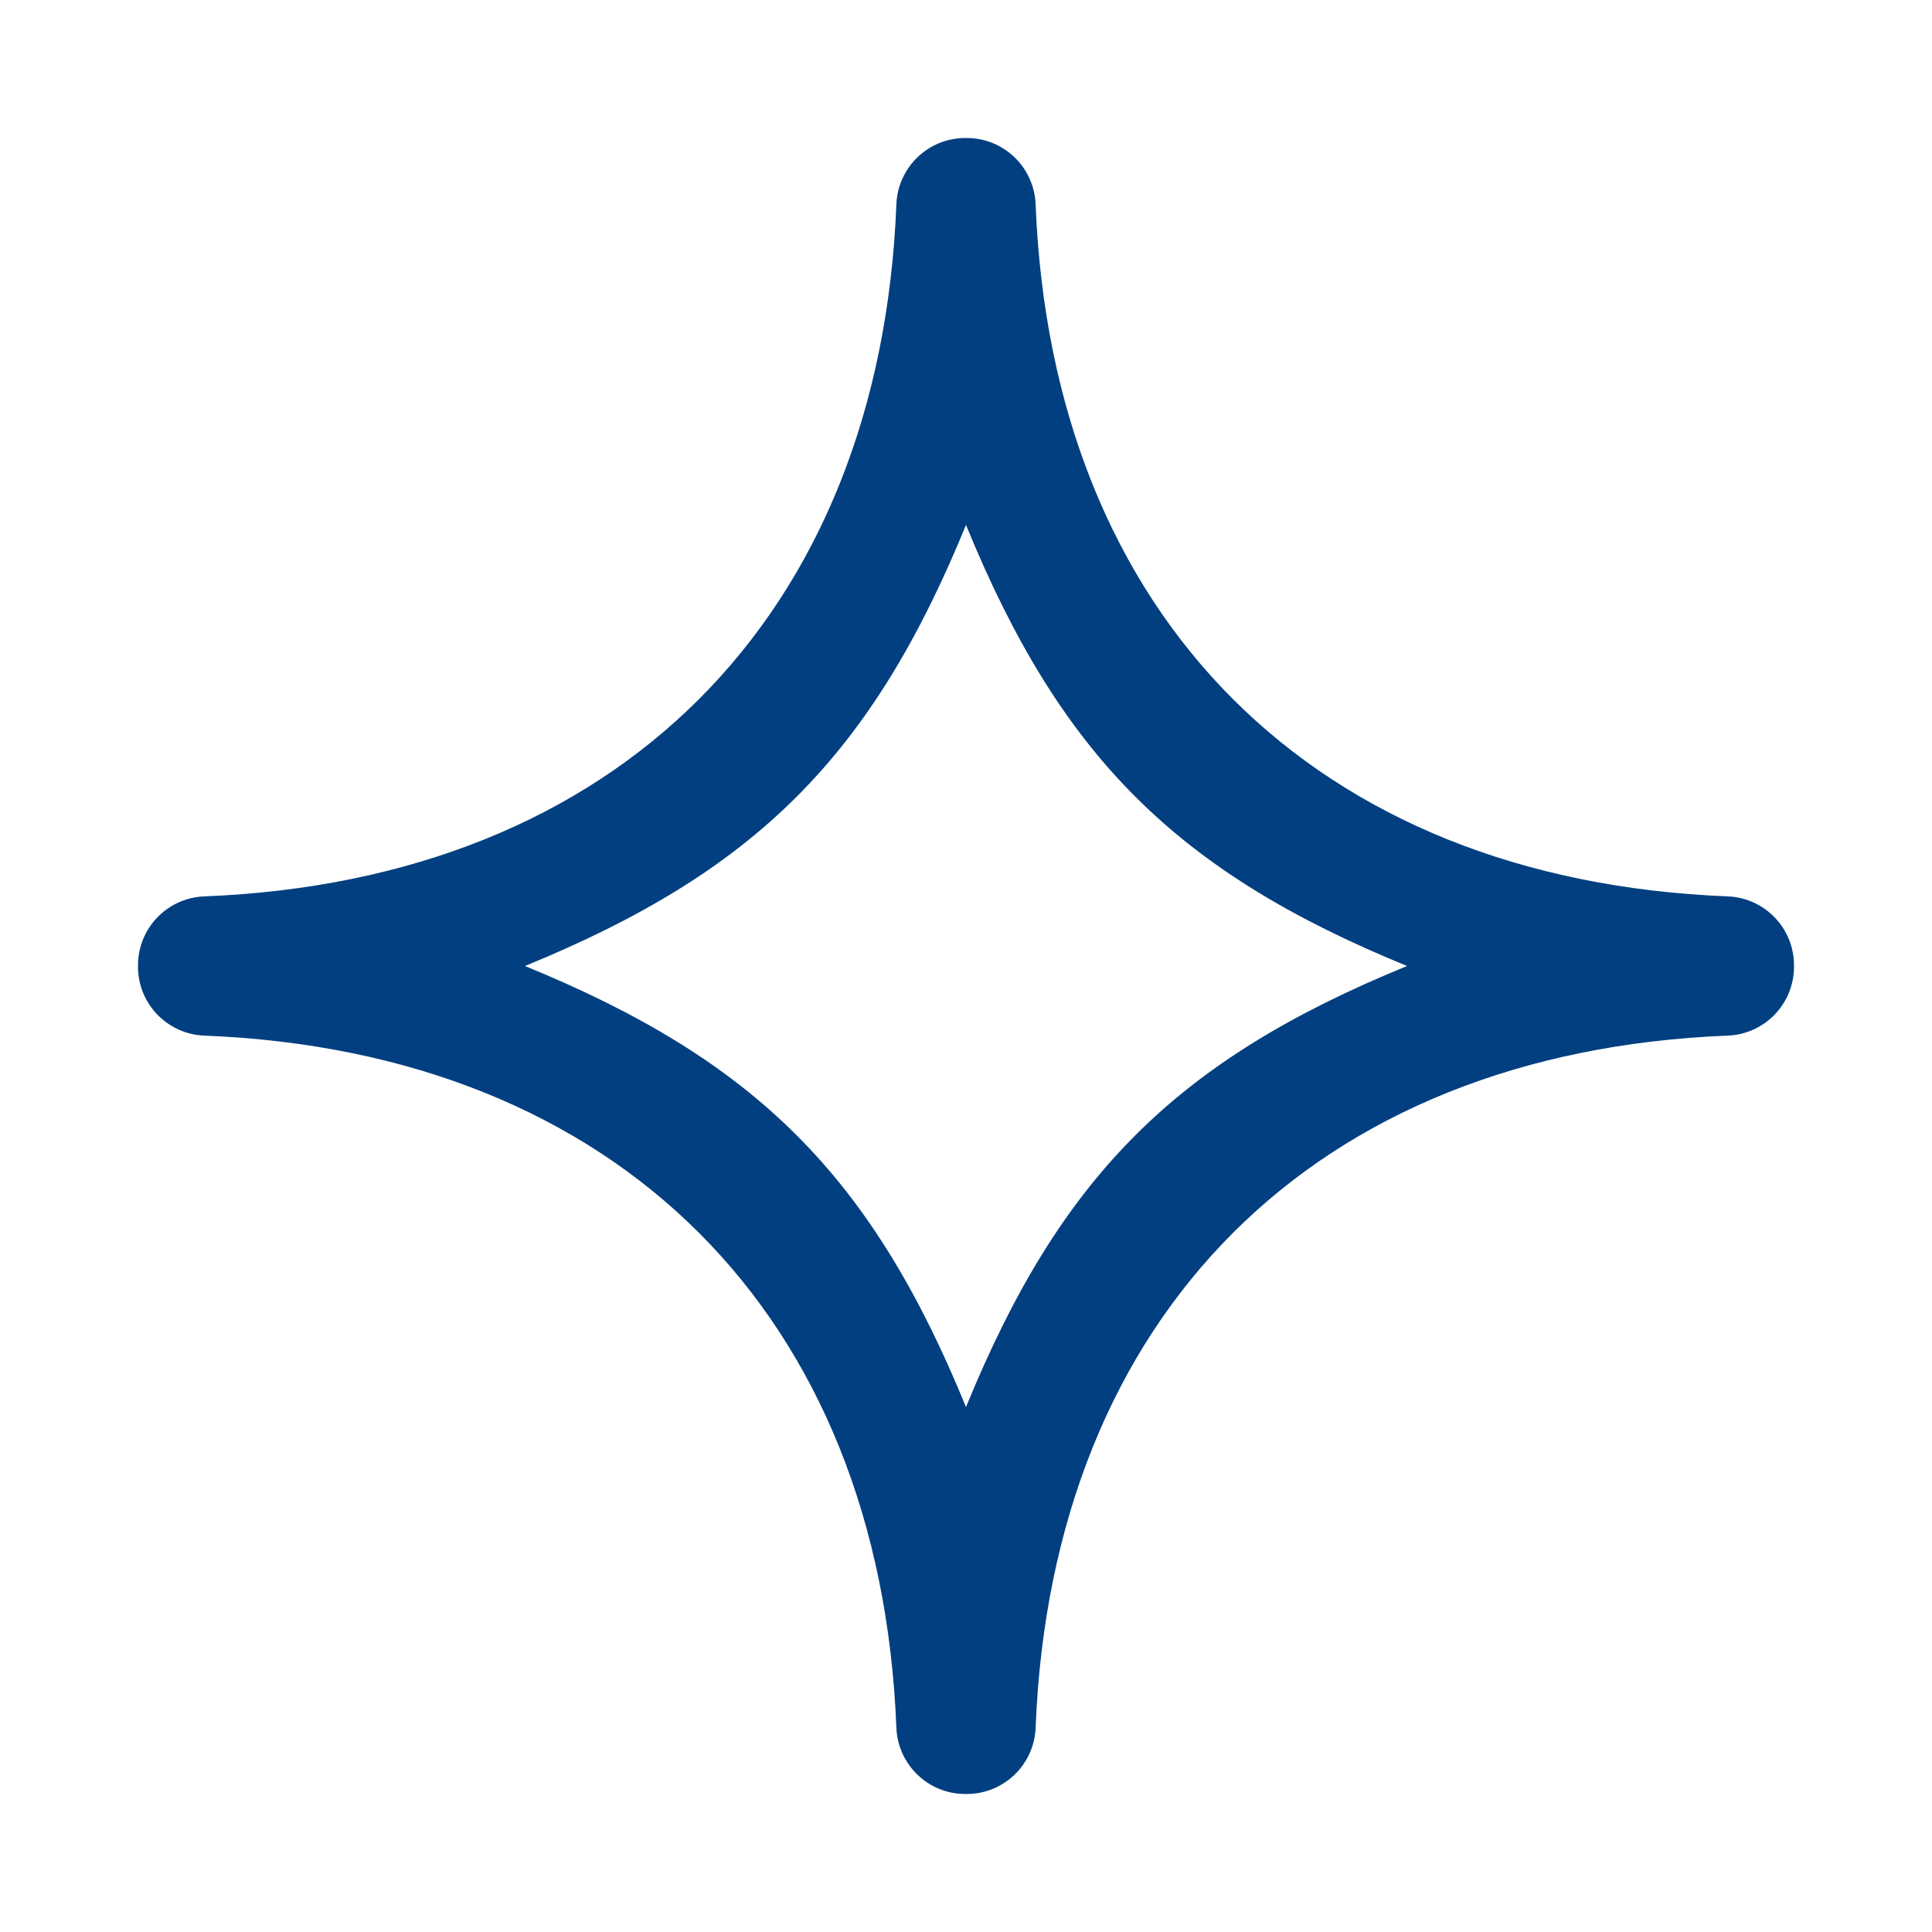 <svg width="28" height="28" viewBox="0 0 28 28" fill="none" xmlns="http://www.w3.org/2000/svg">
<path fill-rule="evenodd" clipRule="evenodd" d="M12.991 2.961C13.012 2.424 13.453 2 13.99 2H14.01C14.547 2 14.988 2.424 15.009 2.961C15.245 8.945 19.055 12.755 25.039 12.991C25.576 13.012 26 13.453 26 13.99V14.01C26 14.547 25.576 14.988 25.039 15.009C19.055 15.245 15.245 19.055 15.009 25.039C14.988 25.576 14.547 26 14.01 26H13.99C13.453 26 13.012 25.576 12.991 25.039C12.755 19.055 8.945 15.245 2.961 15.009C2.424 14.988 2 14.547 2 14.01V13.99C2 13.453 2.424 13.012 2.961 12.991C8.945 12.755 12.755 8.945 12.991 2.961ZM14 7.608C12.631 10.956 10.956 12.631 7.608 14C10.956 15.369 12.631 17.044 14 20.392C15.369 17.044 17.044 15.369 20.392 14C17.044 12.631 15.369 10.956 14 7.608Z" fill="#023F80"/>
</svg>
